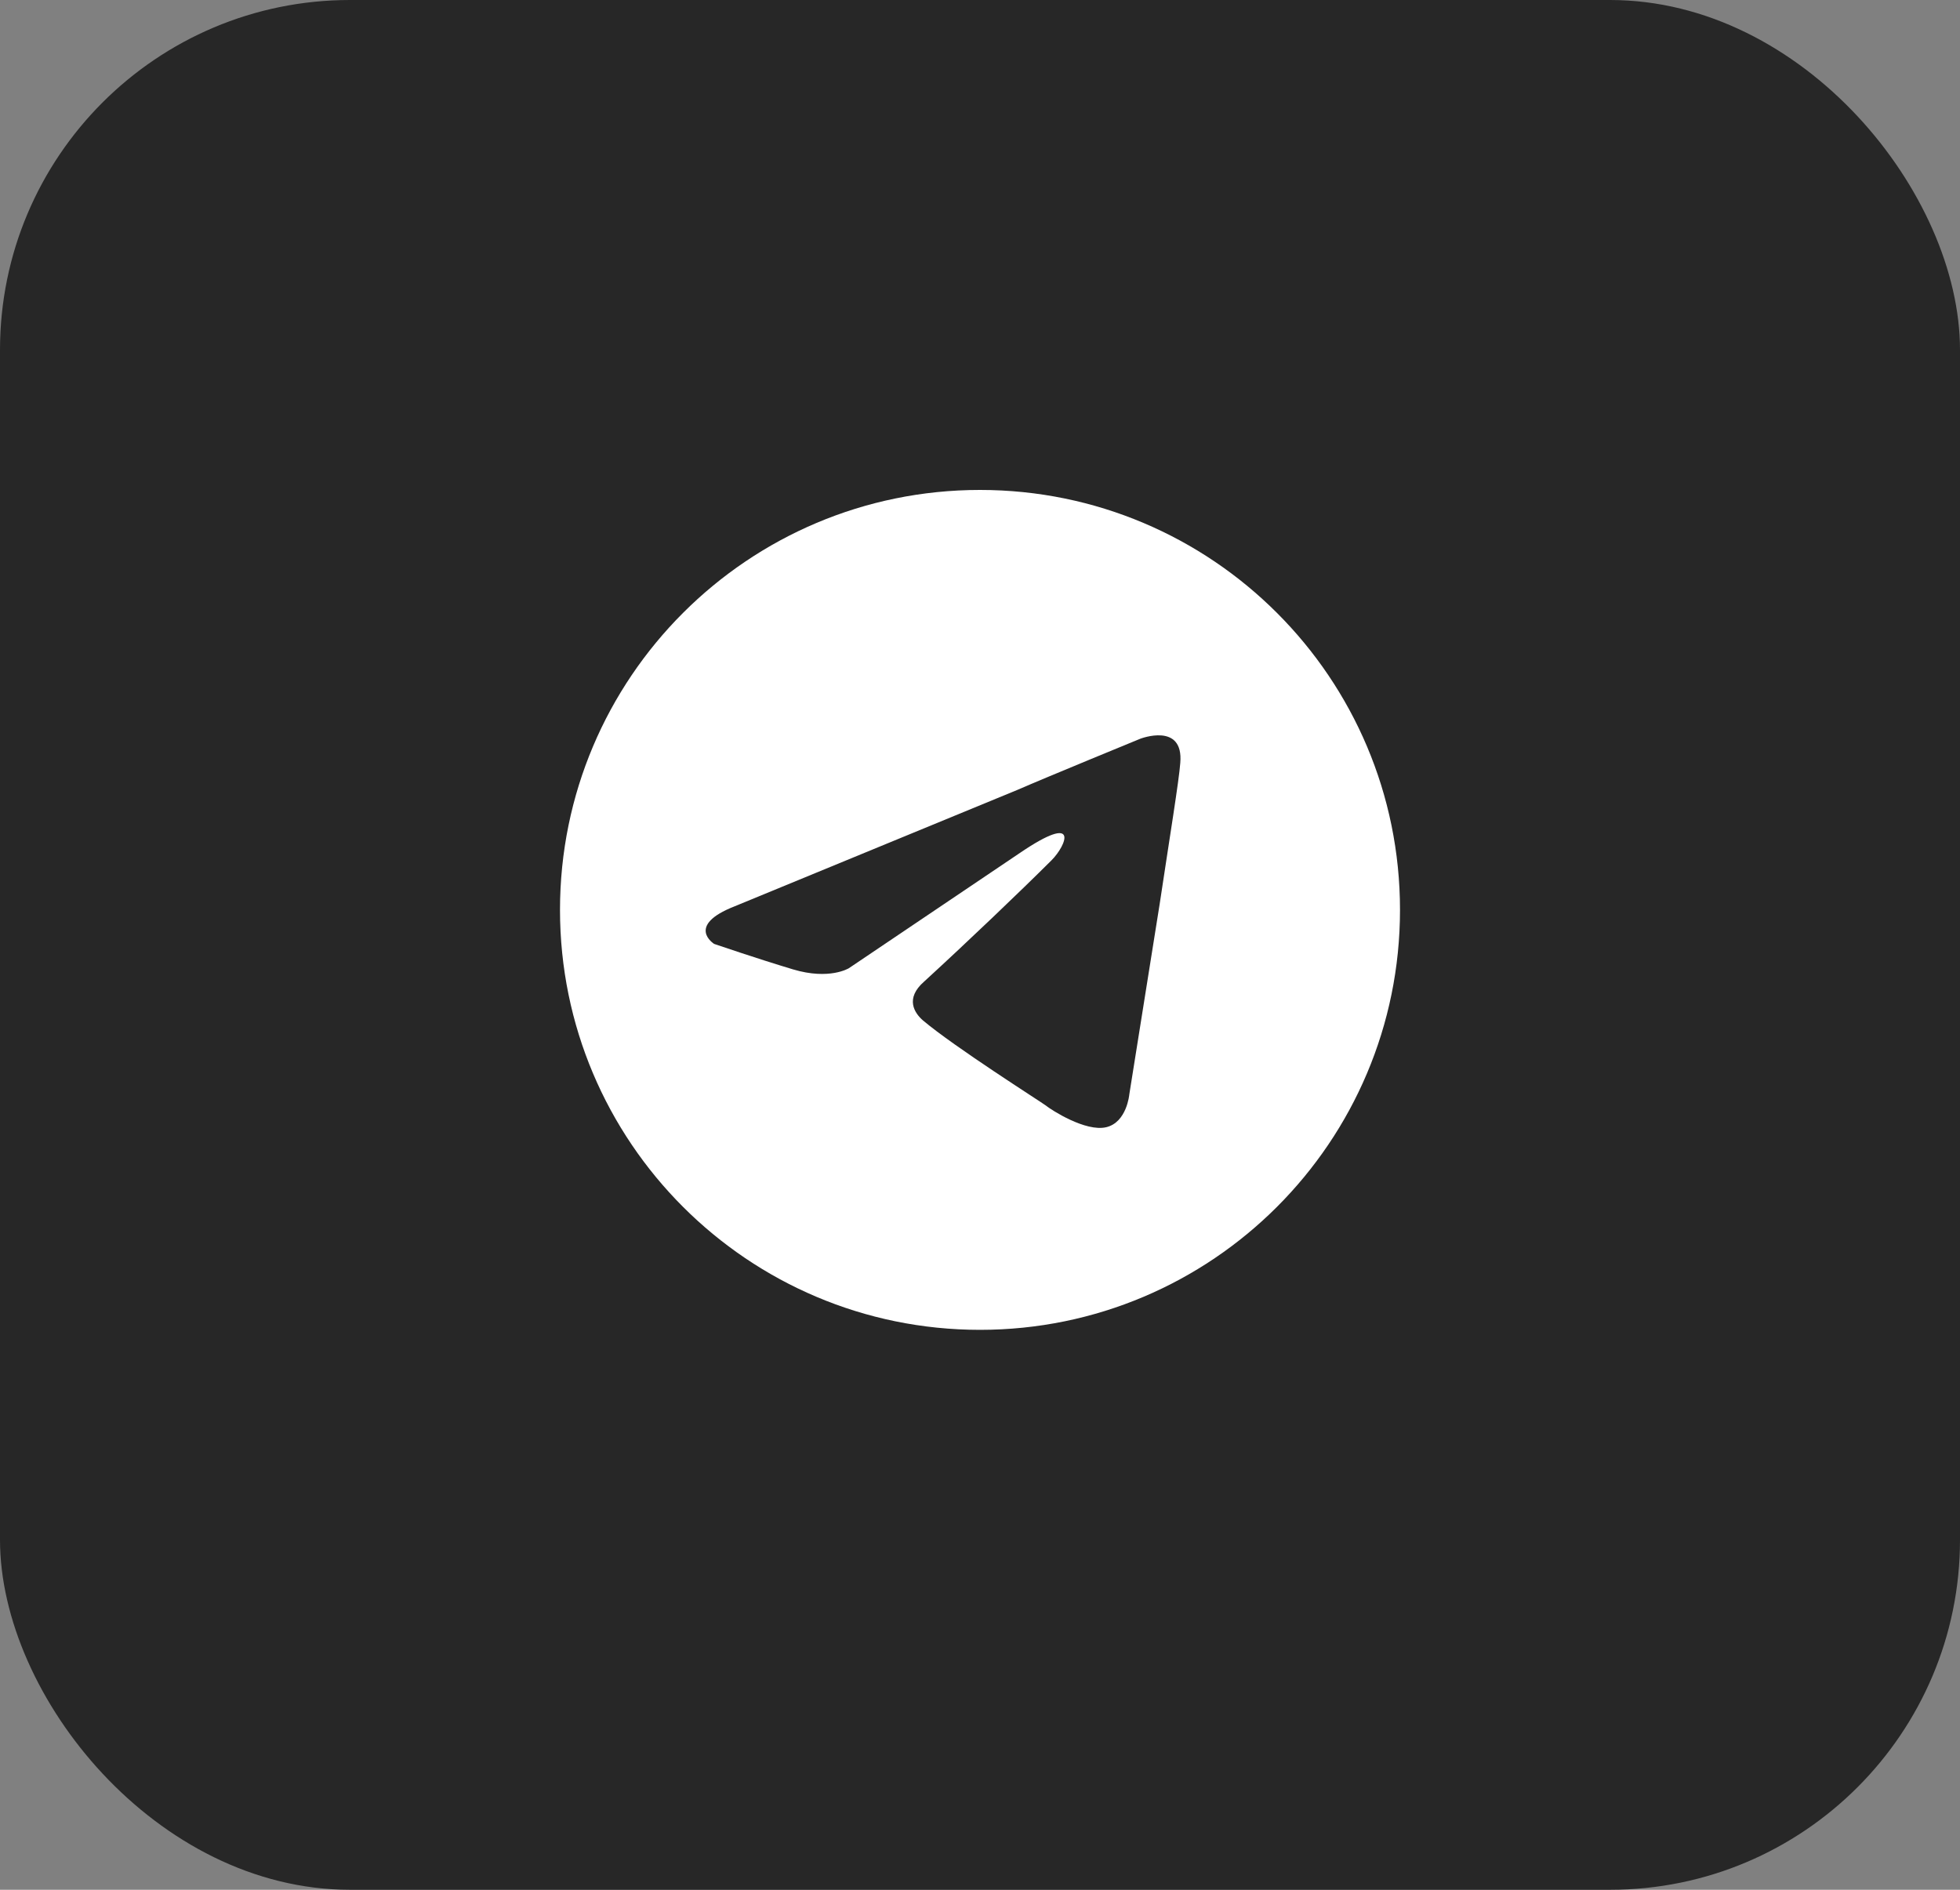 <svg width="28" height="27" viewBox="0 0 28 27" fill="none" xmlns="http://www.w3.org/2000/svg">
<rect x="0" y="0" width="28" height="27" fill="#808080" stroke="none"/>
<rect width="28" height="27" rx="5" fill="#272727"/>
<path d="M14 19C17.314 19 20 16.314 20 13C20 9.686 17.314 7 14 7C10.686 7 8 9.686 8 13C8 16.314 10.686 19 14 19Z" fill="white"/>
<path d="M10.497 12.948L14.538 11.284C14.936 11.11 16.289 10.555 16.289 10.555C16.289 10.555 16.913 10.313 16.861 10.902C16.844 11.145 16.705 11.995 16.567 12.914L16.133 15.636C16.133 15.636 16.098 16.035 15.803 16.105C15.509 16.174 15.023 15.862 14.936 15.792C14.867 15.74 13.636 14.96 13.185 14.579C13.064 14.474 12.925 14.266 13.202 14.024C13.827 13.451 14.572 12.74 15.023 12.29C15.231 12.081 15.439 11.596 14.572 12.185L12.127 13.833C12.127 13.833 11.85 14.006 11.329 13.85C10.809 13.694 10.202 13.486 10.202 13.486C10.202 13.486 9.786 13.226 10.497 12.948Z" fill="#272727"/>
</svg>
